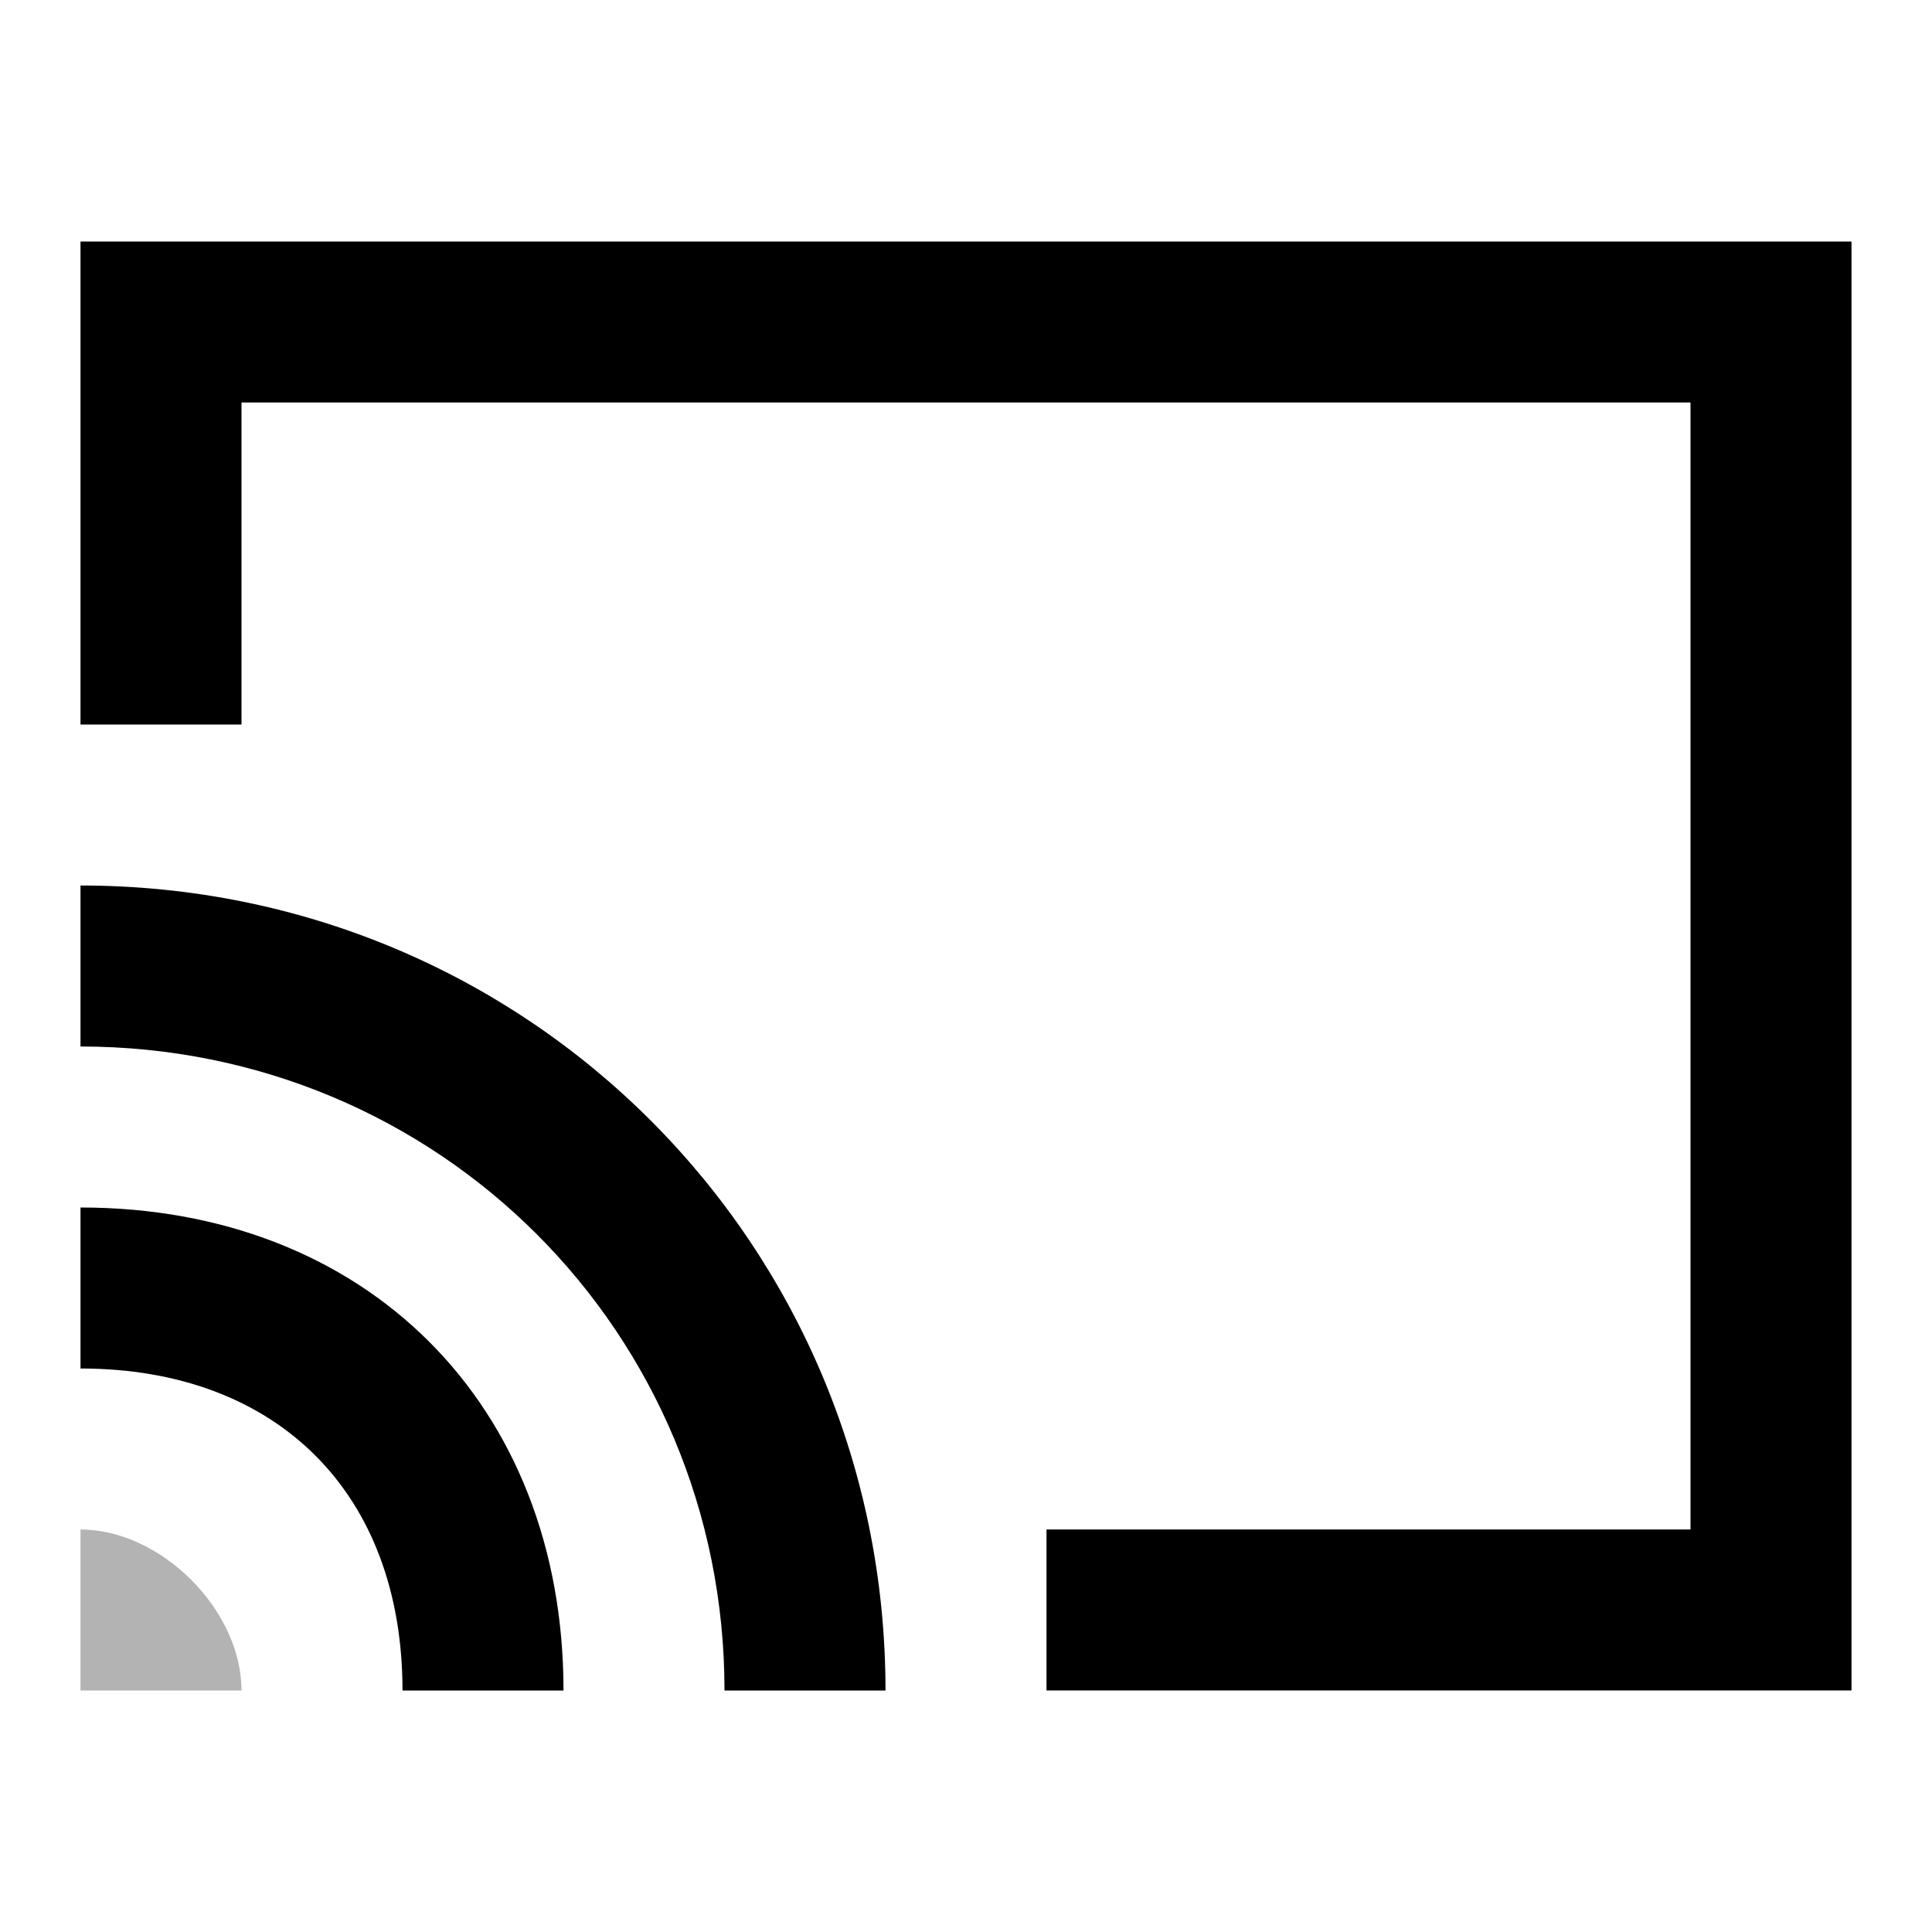 <svg viewBox="0 0 24 24" xmlns="http://www.w3.org/2000/svg"><path fill="currentColor" fill-rule="evenodd" clip-rule="evenodd" d="M3 5h18v14h-8v2h10V3H1v6h2V5zm4 16H5c0-2.448-1.552-4-4-4v-2c3.552 0 6 2.448 6 6zm2 0h2c0-5.552-4.448-10-10-10v2c4.448 0 8 3.552 8 8z"/><path fill="currentColor" opacity=".3" d="M3 21c0-1-1-2-2-2v2"/></svg>